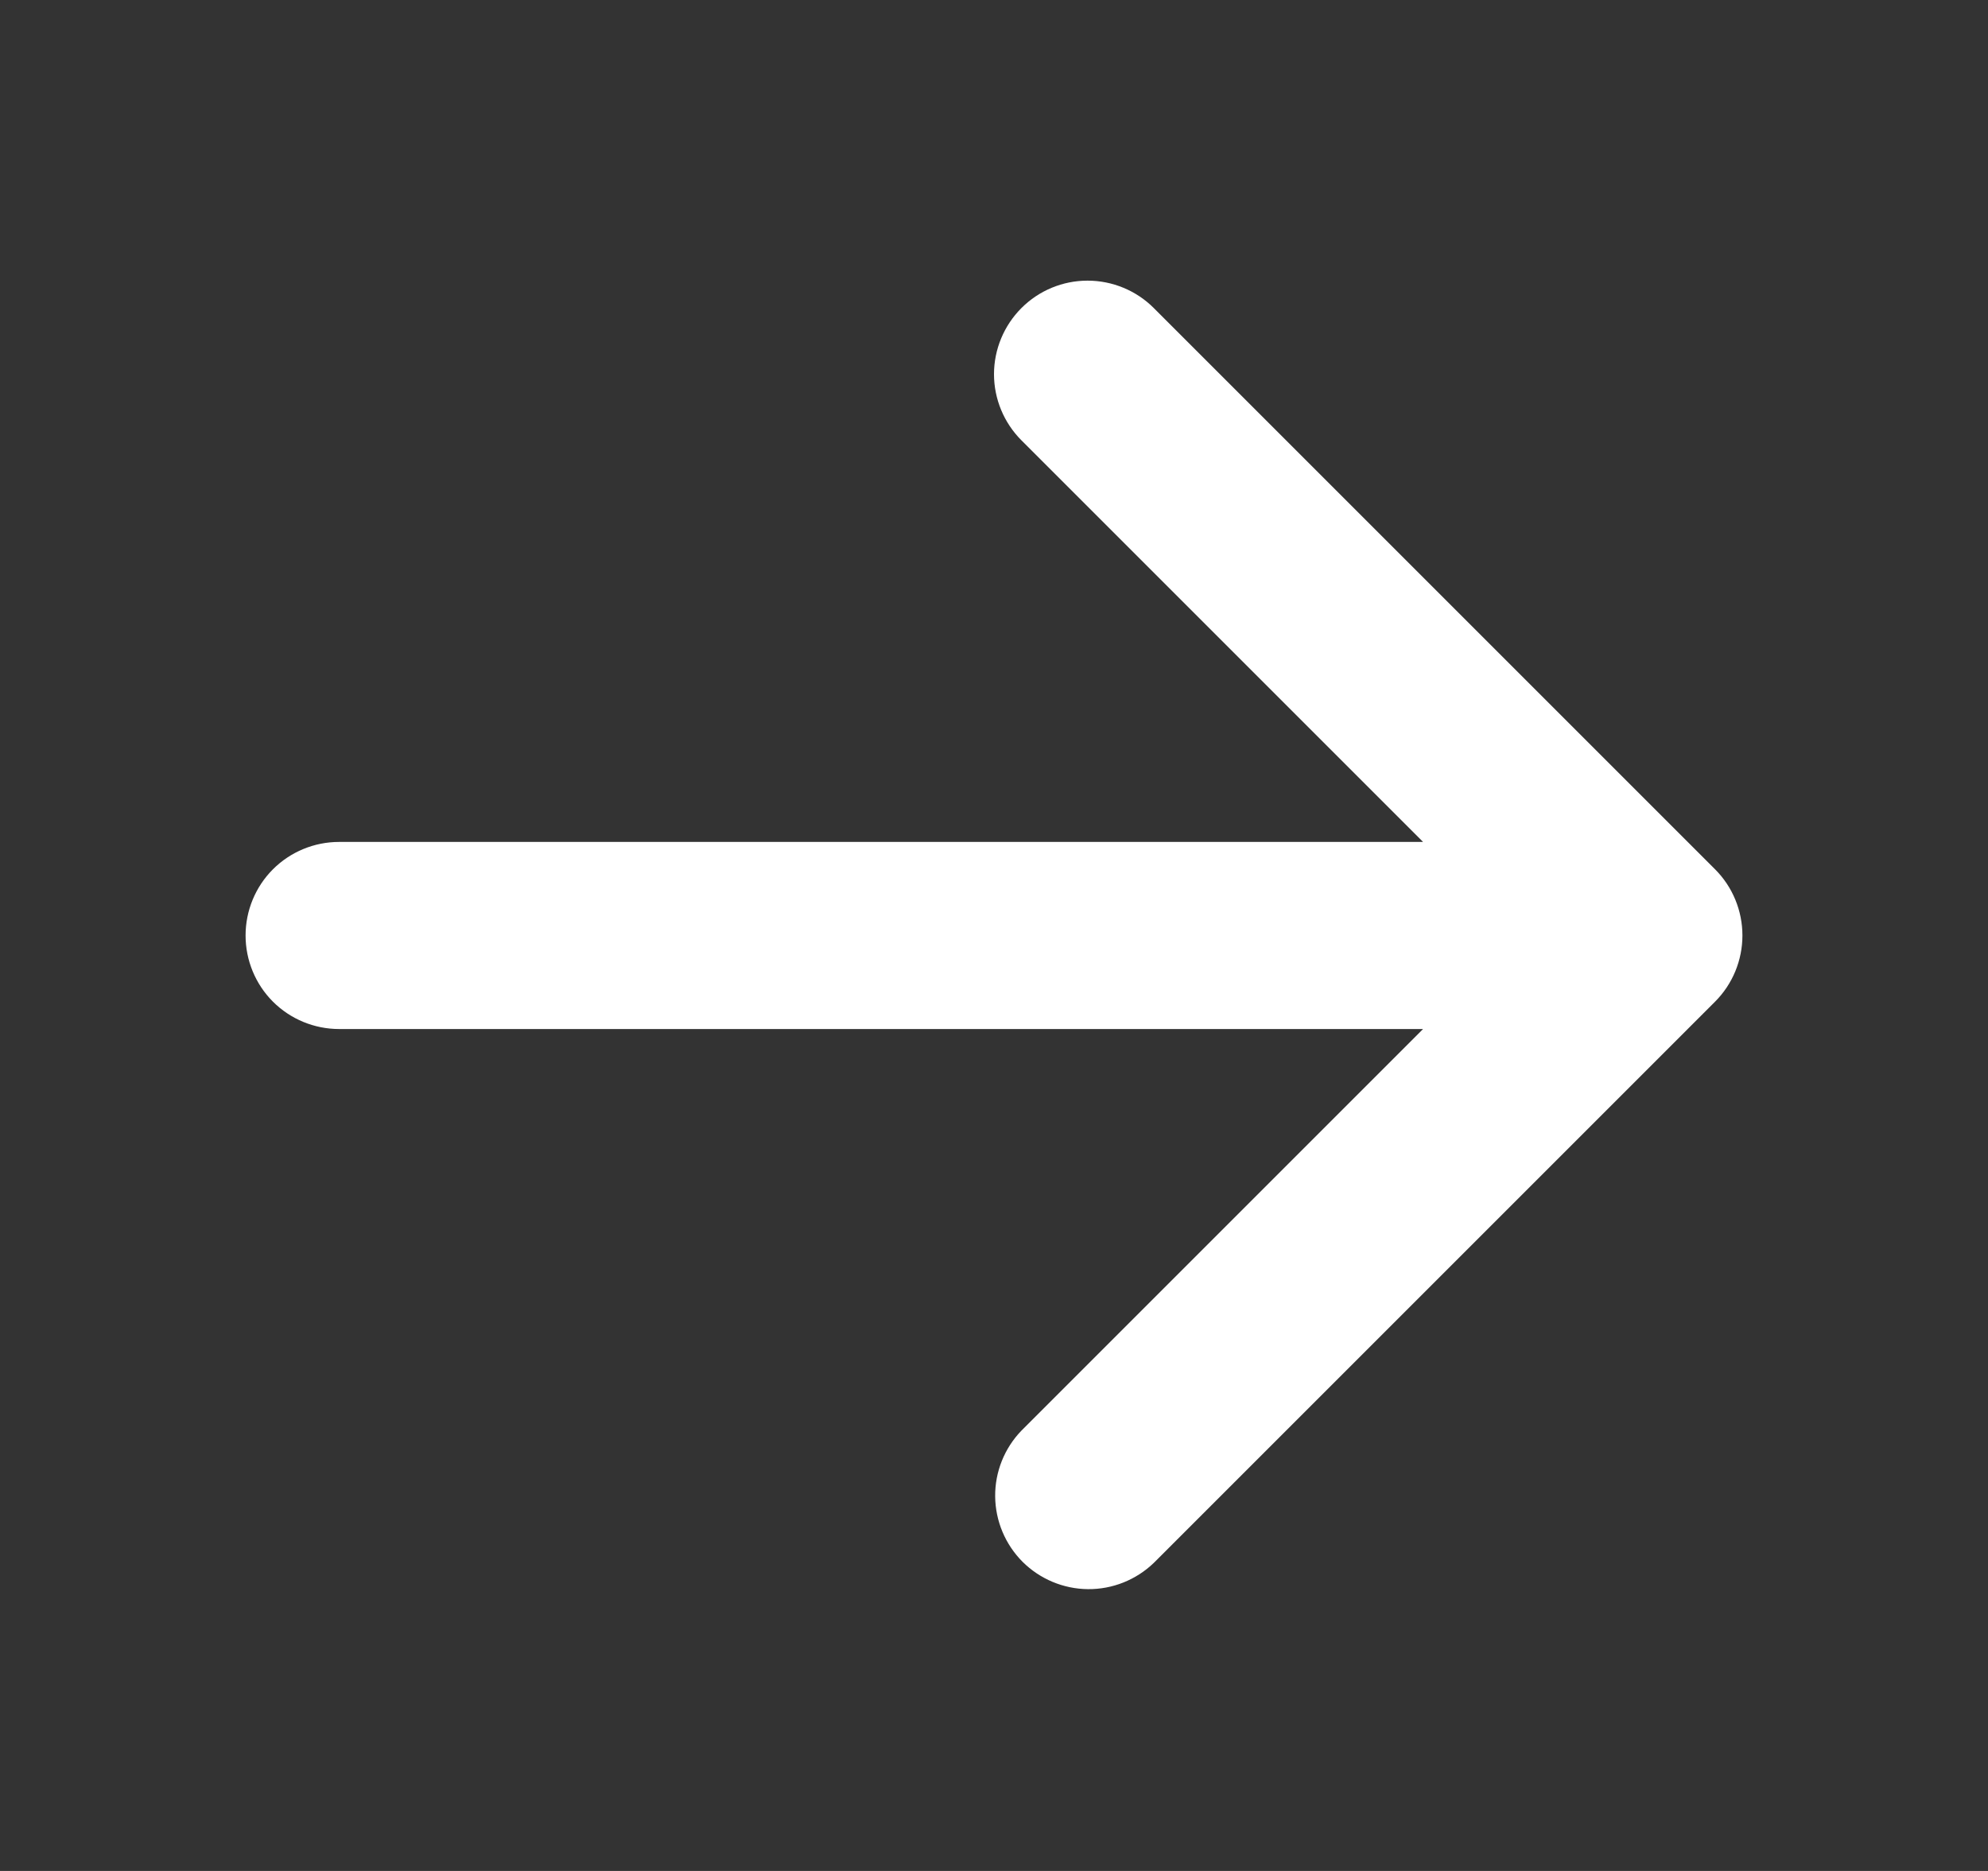 <svg width="17" height="16" viewBox="0 0 17 16" fill="none" xmlns="http://www.w3.org/2000/svg">
<rect x="0" y="0" width="17" height="16" fill="#333333" stroke="none"/>
<path fill-rule="evenodd" clip-rule="evenodd" d="M8.735 2.634C8.885 2.484 9.088 2.4 9.3 2.4C9.512 2.4 9.716 2.484 9.866 2.634L14.666 7.434C14.816 7.584 14.9 7.788 14.9 8C14.9 8.212 14.816 8.416 14.666 8.566L9.866 13.366C9.715 13.511 9.513 13.592 9.303 13.59C9.093 13.588 8.893 13.504 8.744 13.356C8.596 13.207 8.512 13.007 8.51 12.797C8.508 12.587 8.589 12.385 8.735 12.234L12.169 8.8H2.9C2.688 8.8 2.484 8.716 2.334 8.566C2.184 8.416 2.1 8.212 2.1 8C2.1 7.788 2.184 7.584 2.334 7.434C2.484 7.284 2.688 7.2 2.9 7.2H12.169L8.735 3.766C8.585 3.616 8.5 3.412 8.5 3.2C8.5 2.988 8.585 2.784 8.735 2.634V2.634Z" fill="white"/>
</svg>
